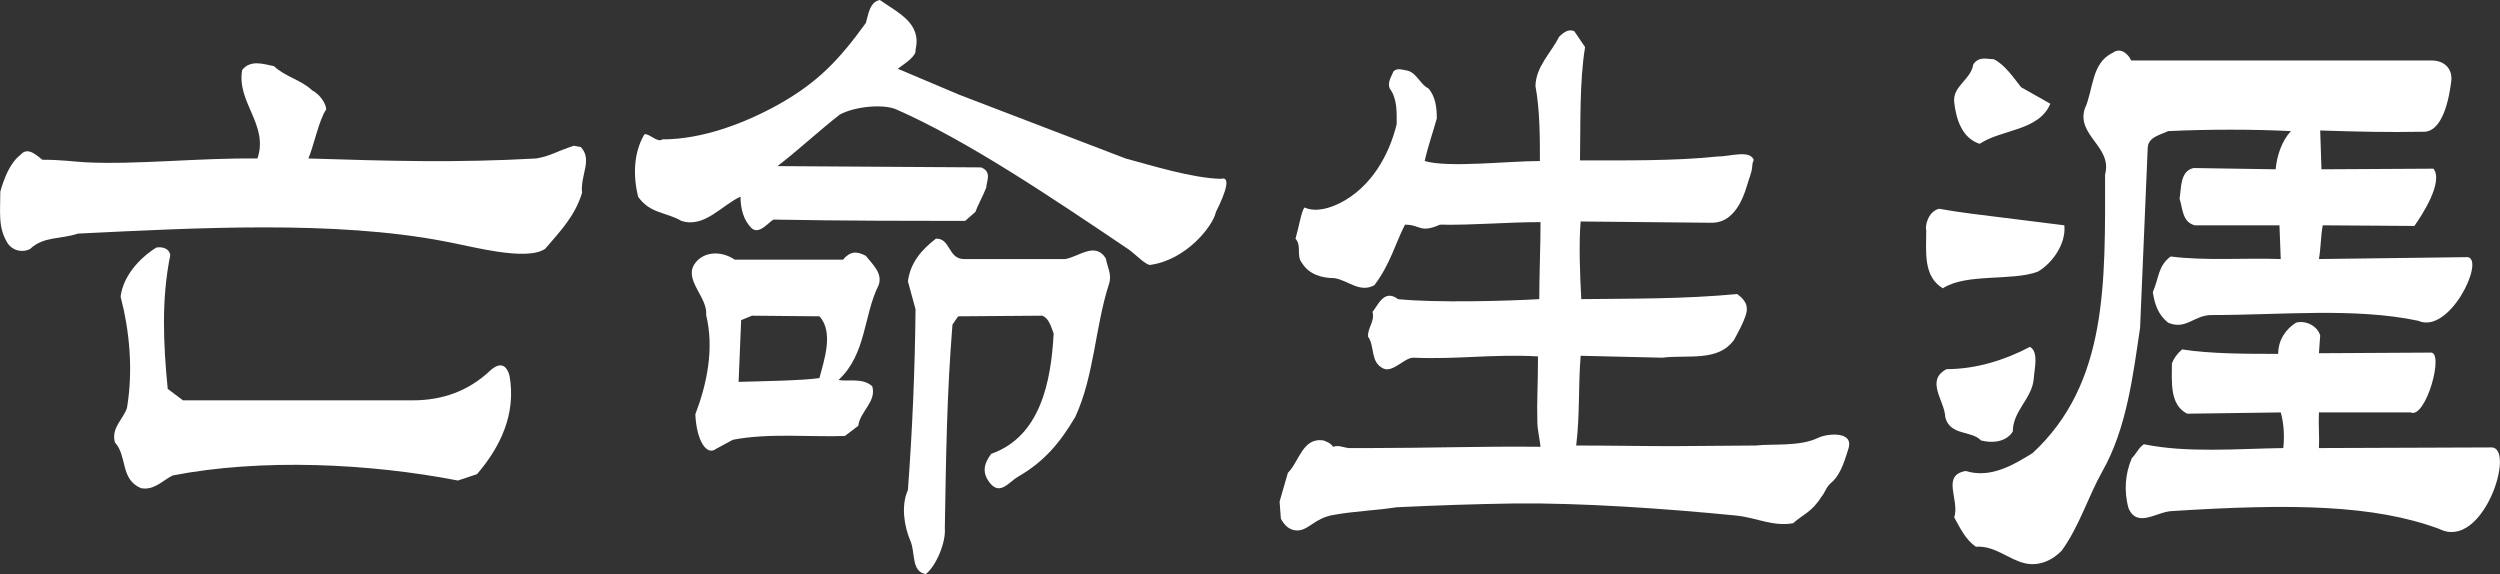 <?xml version="1.0" encoding="utf-8"?>
<!-- Generator: Adobe Illustrator 22.0.1, SVG Export Plug-In . SVG Version: 6.00 Build 0)  -->
<svg version="1.1" id="Layer_1" xmlns="http://www.w3.org/2000/svg" xmlns:xlink="http://www.w3.org/1999/xlink" x="0px" y="0px"
	 viewBox="0 0 785.6 180.4" style="enable-background:new 0 0 785.6 180.4;" xml:space="preserve">
<rect x="0" y="0" width="785.6" height="180.4" fill="#333333" stroke="none"/>
<style type="text/css">
	.st0{fill:#FFFFFF;}
</style>
<g>
	<path class="st0" d="M171.3,78.2c-6,4-23-0.8-31.8-2.4c-34.6-6.6-77.6-4.2-115-2.4c-5.2,1.8-10.8,0.8-15,4.8
		c-2.6,1.4-5.6,0.4-7-1.6c-3.2-5-2.4-9.8-2.4-16.4c1.2-4.2,3-9,6.4-11.6c2.2-2.6,5,0.2,6.8,1.6c6.2,0,9.8,0.6,13.6,0.8
		c16,0.8,35.2-1.4,54-1.2c3.6-10.6-6.6-17.6-4.8-27.8c2.6-3.4,7-1.8,10-1.2c3.6,3.4,8.4,4.2,12,7.6c2.4,1.2,4.4,4.2,4.4,6
		c-2.2,3-4,11.8-5.6,15.4c25.8,0.8,46.4,1.4,71.6,0c4.6-0.8,5.8-2,11.8-4l2.2,0.4c3.8,4-0.2,8.8,0.4,14.4
		C180.7,67.8,176.3,72.4,171.3,78.2z M149.9,149l-6,2c-27.8-5.4-61.8-7-89.6-1.6c-3,1.4-5.8,4.8-10,4c-6.6-2.8-4.2-10-8.2-14.4
		c-1.2-4.6,2.6-7.2,3.8-10.8c2-12,0.8-24.2-2-35c0.8-6.4,5.8-12,11.2-15.4c2-0.4,4.2,0.4,4.4,2.4c-2.8,13.8-2.2,27.6-0.8,42l4.8,3.6
		h72.2c9.2,0,17.4-2.8,24.4-9.4c3.8-3.4,5.4-0.6,6,1.6C162.3,130.2,157.1,140.6,149.9,149z"/>
	<path class="st0" d="M382.1,66.6c-1,4.6-9.4,15-20.4,16.6c-1.2,0.6-5-3.4-7-4.8c-25.2-17-50.8-34.2-73-44c-4-1.8-13-1-17.8,1.6
		c-6.2,4.8-14,12-19.6,16.2l64,0.4c3.4,1.4,1.8,4,1.6,6.4c-1.2,3-2.6,5.4-3.4,7.6l-3.2,2.8c-18.2,0-38.6,0-60.2-0.4
		c-1.4,0.6-4.4,4.8-6.8,2.8c-2.6-2.4-3.6-6.2-3.6-10c-5.8,2.6-11.4,10-18.6,7.6c-4.8-2.8-9.8-2.2-13.6-7.6c-1.6-6.8-1.4-13.8,2-19.6
		c1.4-0.4,4.2,2.8,5.6,1.6c12.6,0,25.8-5,36.6-11c12.4-7,19-14,27.4-25.6c0.8-2.8,1.2-6.6,4.4-7.2c5.6,4,13.2,7.2,11.2,15.6
		c0.4,2-3.4,4.4-5.6,6l19.4,8.2l52.2,20c8.2,2.2,21,6.2,30,6.4C387.9,55,383.1,64.6,382.1,66.6z M263.5,119.4c3,0.6,7.6-0.8,10.6,2
		c1.4,4.8-3.8,7.8-4.4,12.4l-4.2,3.2c-10.2,0.4-24.2-1-35.2,1.2l-5.2,2.8c-3,2.4-6.2-2.4-6.6-10.8c3.6-9.4,6-20.6,3.4-31.2
		c0.6-5.4-6.8-10.8-3.8-15.8c2.6-4.2,8.4-4.6,12.8-1.6h34c2.2-2.6,4.2-2.8,7.2-1.2c1.8,2.4,5.4,5.4,4,9.2
		C271.3,99.2,272.3,111.2,263.5,119.4z M257.5,99.4l-21.2-0.2l-3.4,1.4l-0.8,19.4c6.6-0.2,20.4-0.4,25.4-1.2
		C258.9,113.4,262.1,104.4,257.5,99.4z M337.9,131c-4.6,7.8-9.6,14-18,18.8c-2.8,1.6-5.6,6-8.8,2c-2.4-3-2.2-5.8,0.4-9.2
		c15.4-5.4,18.8-22.6,19.6-37.8c-0.8-2-1.4-4.8-3.6-5.6l-26.4,0.2l-1.8,2.6c-1.8,22.4-2,41.2-2.4,64c0.4,4.4-2.8,12-6,14.4
		c-4.6-0.8-3.2-6.6-4.8-10.4c-2-4.6-3-11.2-0.8-16c1.4-18.8,2.2-37.6,2.4-56.8l-2.4-8.8c0.8-6,4.4-10,8.8-13.4
		c4.6-0.2,3.8,6.4,8.8,6.4h31.8c4.2-0.6,9.4-5.6,12.8-0.2c0.4,2.6,2,5,1,8C344.1,102.8,343.9,118,337.9,131z"/>
	<path class="st0" d="M575.1,152c-1.4,1.4-1.6,2.8-2.8,4.2c-3,4.8-6,5.6-8.8,8.2c-6.2,1.2-11.8-1.8-18-2.4
		c-22.2-2.2-48.4-4-69.4-3.8c-13,0.2-24.6,0.6-37.2,1.2c-6.4,1-13.2,1.2-19.8,2.4c-6.4,1-8.2,5.6-12.4,4.8c-2-0.4-3.2-1.8-4.2-3.6
		l-0.4-5.4l2.6-9c3.6-3.6,4.6-11.2,11.2-10.2c1,0.4,2.2,0.8,3,2c1.8-0.6,3.2,0.2,4.8,0.4h6.6c18.4,0,35.4-0.6,53.8-0.4
		c-0.2-2.2-1-5.4-1-7.8c-0.2-7,0.2-10.6,0.2-20.6c-14.4-0.8-25,1-39.2,0.4c-2.8,0-6.4,4.8-9.4,3.4c-4.2-2-2.6-7-4.8-10
		c-0.2-2.8,2.2-4.8,1.4-7.8c1.6-1.8,3.6-7.4,8-4c11.6,1.2,34.2,0.6,44.4,0c0-7.4,0.4-16.8,0.4-24.2c-10.8,0-21,1-31.6,0.8
		c-6.4,2.8-6,0-11,0c-3,5.8-4.6,12.4-9.6,19c-4.6,2.6-8.4-1.6-12.6-2.2c-4,0-8-1.2-10.2-4.8c-1.8-2.2,0-5.4-2-7.6
		c1.2-4.2,1.8-8.4,2.8-9.8c3.6,1.6,8,0.2,11.2-1.4c9.8-5,15.4-15,17.8-24.8c0-3.8,0.2-8-2.2-11.2c-0.8-2,0.6-3.8,1.2-5.4
		c1.2-1.2,3-0.4,4.4-0.2c3,0.8,4,4.4,6.6,5.6c2.2,2.6,2.6,6,2.6,9.4c-1.2,4.4-2.8,8.8-3.8,13.4c7.4,2.2,26.2,0,36.2,0
		c0-7.6,0-16-1.4-23.6c0.2-6.2,4.8-10.2,7.4-15.4c1.4-1.4,3-2.6,4.8-1.8l3.4,5c-1.8,10.8-1.4,24.6-1.6,35.6c13.8,0,29.8,0.2,43-1.2
		c4.2,0,10.2-2.2,11.6,1c-1,2.6,0.2,1.4-1.6,6.4c-1,3.2-3.4,13.4-11.6,13.4l-41.2-0.4c-0.6,7-0.2,17.2,0.2,24.4
		c16.6-0.2,31.8,0,49-1.6c1.4,1,3,2.6,3,4.4c0.4,2.4-3.4,8.8-4,10c-5,7-14.6,4.6-22.6,5.6l-25.6-0.6c-0.8,10.2-0.2,18.2-1.4,28.2
		c10.8,0,21,0.2,30,0.2l26.4-0.2c5.2-0.6,13.8,0.4,19.6-2.4c2.8-1.4,11.2-2.2,9.6,3.2C579.3,146.2,577.9,149.8,575.1,152z"/>
	<path class="st0" d="M640.3,85.4c-8.2,3-22.4,0.4-29.8,5.2c-6.2-3.8-5.2-11.4-5.2-18.2c-0.4-1.2,0.4-5.8,4-6.8
		c6.6,1.2,13.8,2,20.2,2.8l19.2,2.4C649.3,76.6,644.9,82.8,640.3,85.4z M632.5,135.6c-2,3.2-6.2,3.8-10,2.8c-3-3.2-9.6-1.4-11.2-7.2
		c-0.2-5.4-6.4-11.6,0.4-15.2c9.2,0,18.2-2.8,26.2-7c2.8,1.6,1.4,6.8,1.2,9.8C638.7,125.2,632.5,129,632.5,135.6z M759.9,100.8
		c-19.8-4.2-43-1.8-65-1.8c-5.4,0-8,4.8-13.6,2.4c-3.2-2.6-4.2-5.8-4.8-9.6c2-4.6,1.6-8.2,5.6-11.2c11,1.4,23,0.4,34.6,0.8
		l-0.4-10.6h-26.6c-4-1-3.8-5.4-4.8-8.4c0.6-3,0-8.6,4.4-9.6l25.8,0.4c0.4-4.4,2-9,4.8-12c-11.6-0.6-26-0.6-38.6,0
		c-2.4,1.2-6.2,1.8-6.4,5.2l-2.4,56.6c-2.2,14.8-4.2,31.6-11.8,45c-4.6,8.2-7.2,17.2-12.8,25c-3,3.2-7.4,5-11.6,4
		c-5.2-1.2-9.4-5.6-15.4-5.2c-3.2-2.2-4.8-5.6-6.8-9.2c1.8-5.6-4.2-13.2,3.6-14.6c7.8,2.4,14.8-1.8,21-5.6
		c23.8-22,22.8-53.8,22.8-87.6c2.4-8.6-9-12.2-6.4-20.6c2.8-6,2-14.4,8.8-17.6c2.4-1.8,4.8,0.2,5.8,2.4h94.4c4.2,0,6.6,2.8,6.2,6.4
		c-0.6,5-2.6,16.6-9.2,16c-10.6,0.2-19.4,0-32-0.4l0.4,12.2l35.2-0.2c3.2,4.2-3.6,14.6-6,18c-7.6,0-20.4-0.2-28.8-0.2
		c-0.6,3-0.6,7.2-1.2,10.6l46.8-0.6C780.9,81.8,769.7,105.2,759.9,100.8z M622.1,45.2c-5.6-1.8-7.4-7.8-8-13c-0.6-5.2,5.2-7,6-12
		c1.8-2.6,4.2-1.6,6.4-1.6c3.4,1.6,6.4,6,8.6,8.8l9.2,5.2C640.7,41.2,628.9,40.6,622.1,45.2z M766.5,166.2c-20.6-7.6-46.2-8-84-5.6
		c-4.8,0.2-10.8,5.4-13.6-0.8c-1.6-5.6-1-11.2,1-15.8c1.4-1.4,2.2-3.4,3.8-4.4c13.6,2.8,29.4,1.4,43.8,1.2c0.4-3.6,0.2-7.8-0.8-11.2
		l-29.4,0.4c-5.6-2.8-4.8-10.2-4.8-15.8c0.6-1.6,1.6-3,3.2-4.4c8.8,1.4,20.4,1.4,30.2,1.4c0-4.4,2.4-7.8,5.6-9.8
		c2.8-0.8,6.6,0.8,7.6,4l-0.4,5.6l35-0.2c4.6-0.6-1.4,21-6.2,18.8h-28.8c-0.2,4,0.2,7.6,0,11.2l54.2-0.2
		C790.7,140.6,780.3,173.2,766.5,166.2z"/>
</g>
</svg>

